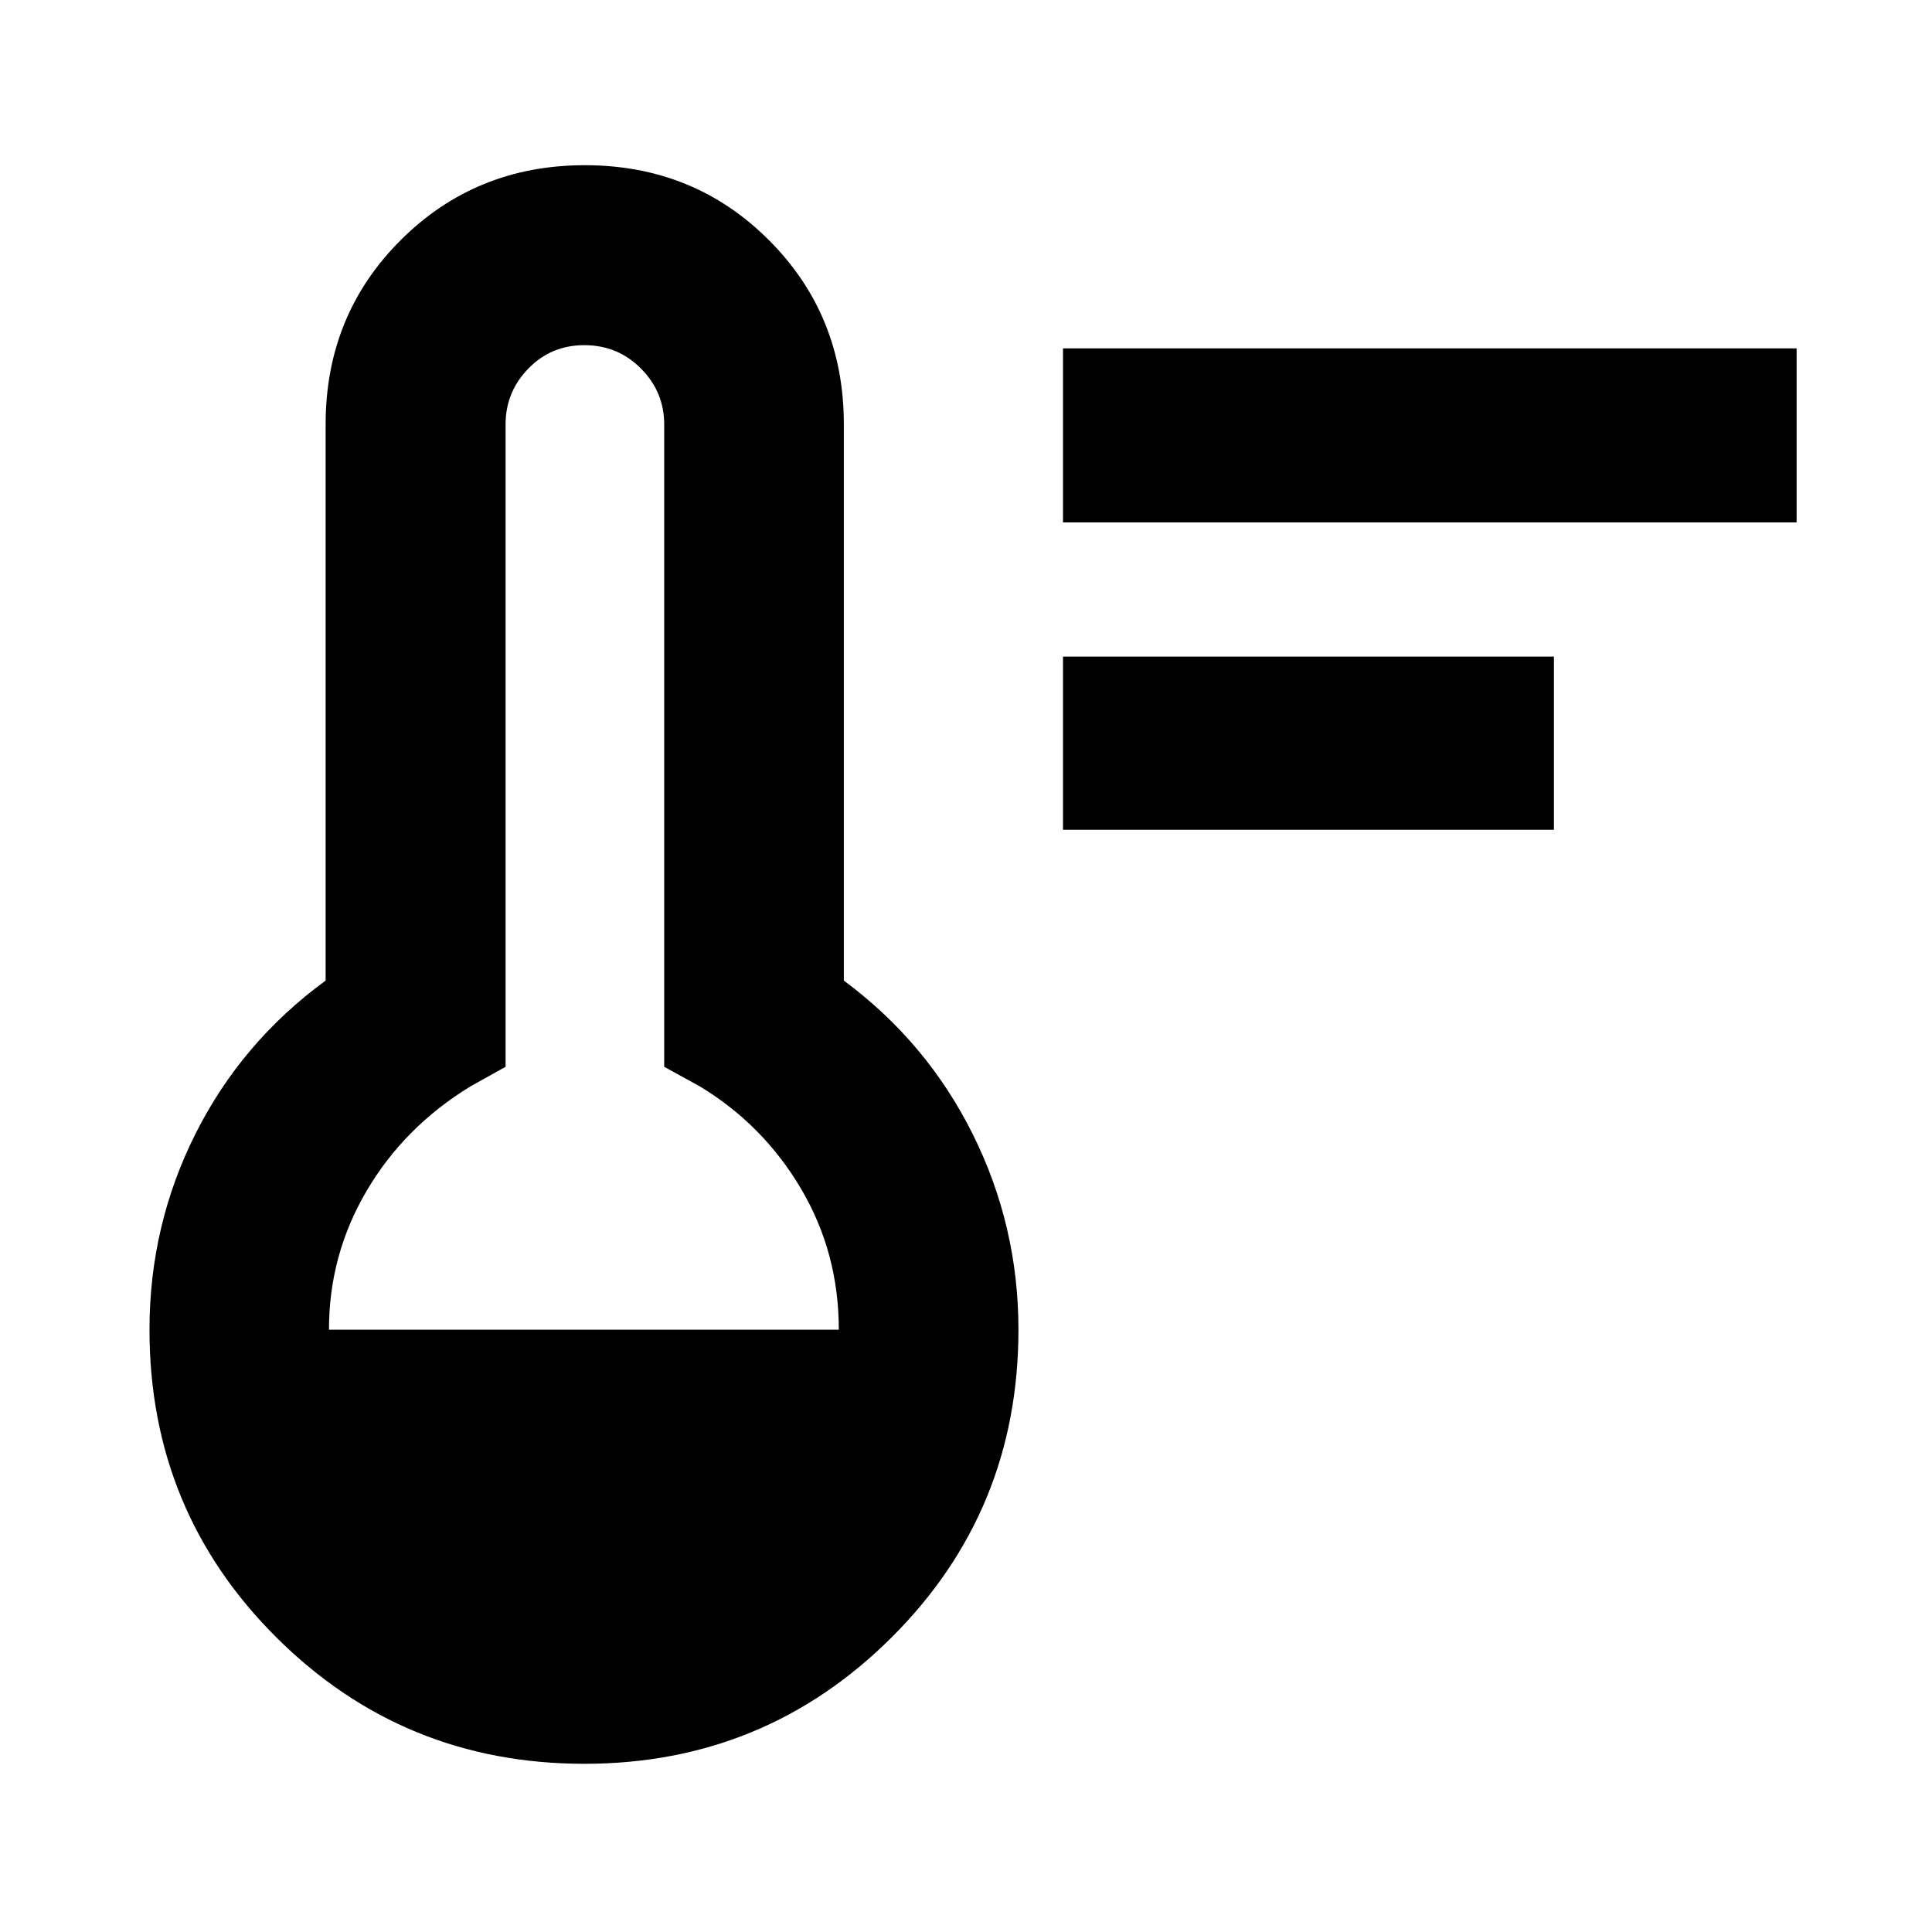<svg xmlns="http://www.w3.org/2000/svg" height="40" viewBox="0 -960 960 960" width="40"><path d="M528.2-547.68v-86.07h243.94v86.07H528.2Zm0-152.74v-86.47h364.53v86.47H528.2ZM290.38-83.58q-90 0-153.05-62.8-63.05-62.8-63.05-152.92 0-51.85 22.88-97.37 22.87-45.52 64.64-76.08v-276.38q0-54.32 37.3-91.55t91.52-37.23q54.22 0 91.45 37.23 37.23 37.23 37.23 91.55v276.38q41.3 30.64 64.03 76.27 22.73 45.63 22.73 97.18 0 90.12-63.03 152.92-63.03 62.8-152.65 62.8ZM163.46-299.3H416.8q0-38.22-18.78-70.03-18.78-31.82-50.27-50.84l-17.71-9.75v-319.21q0-16.1-11.54-27.73-11.54-11.63-28.15-11.63-16.49 0-27.81 11.63t-11.32 27.73v319.21l-17.47 9.75q-32.88 20.09-51.58 51.92-18.71 31.82-18.71 68.95Z"/></svg>